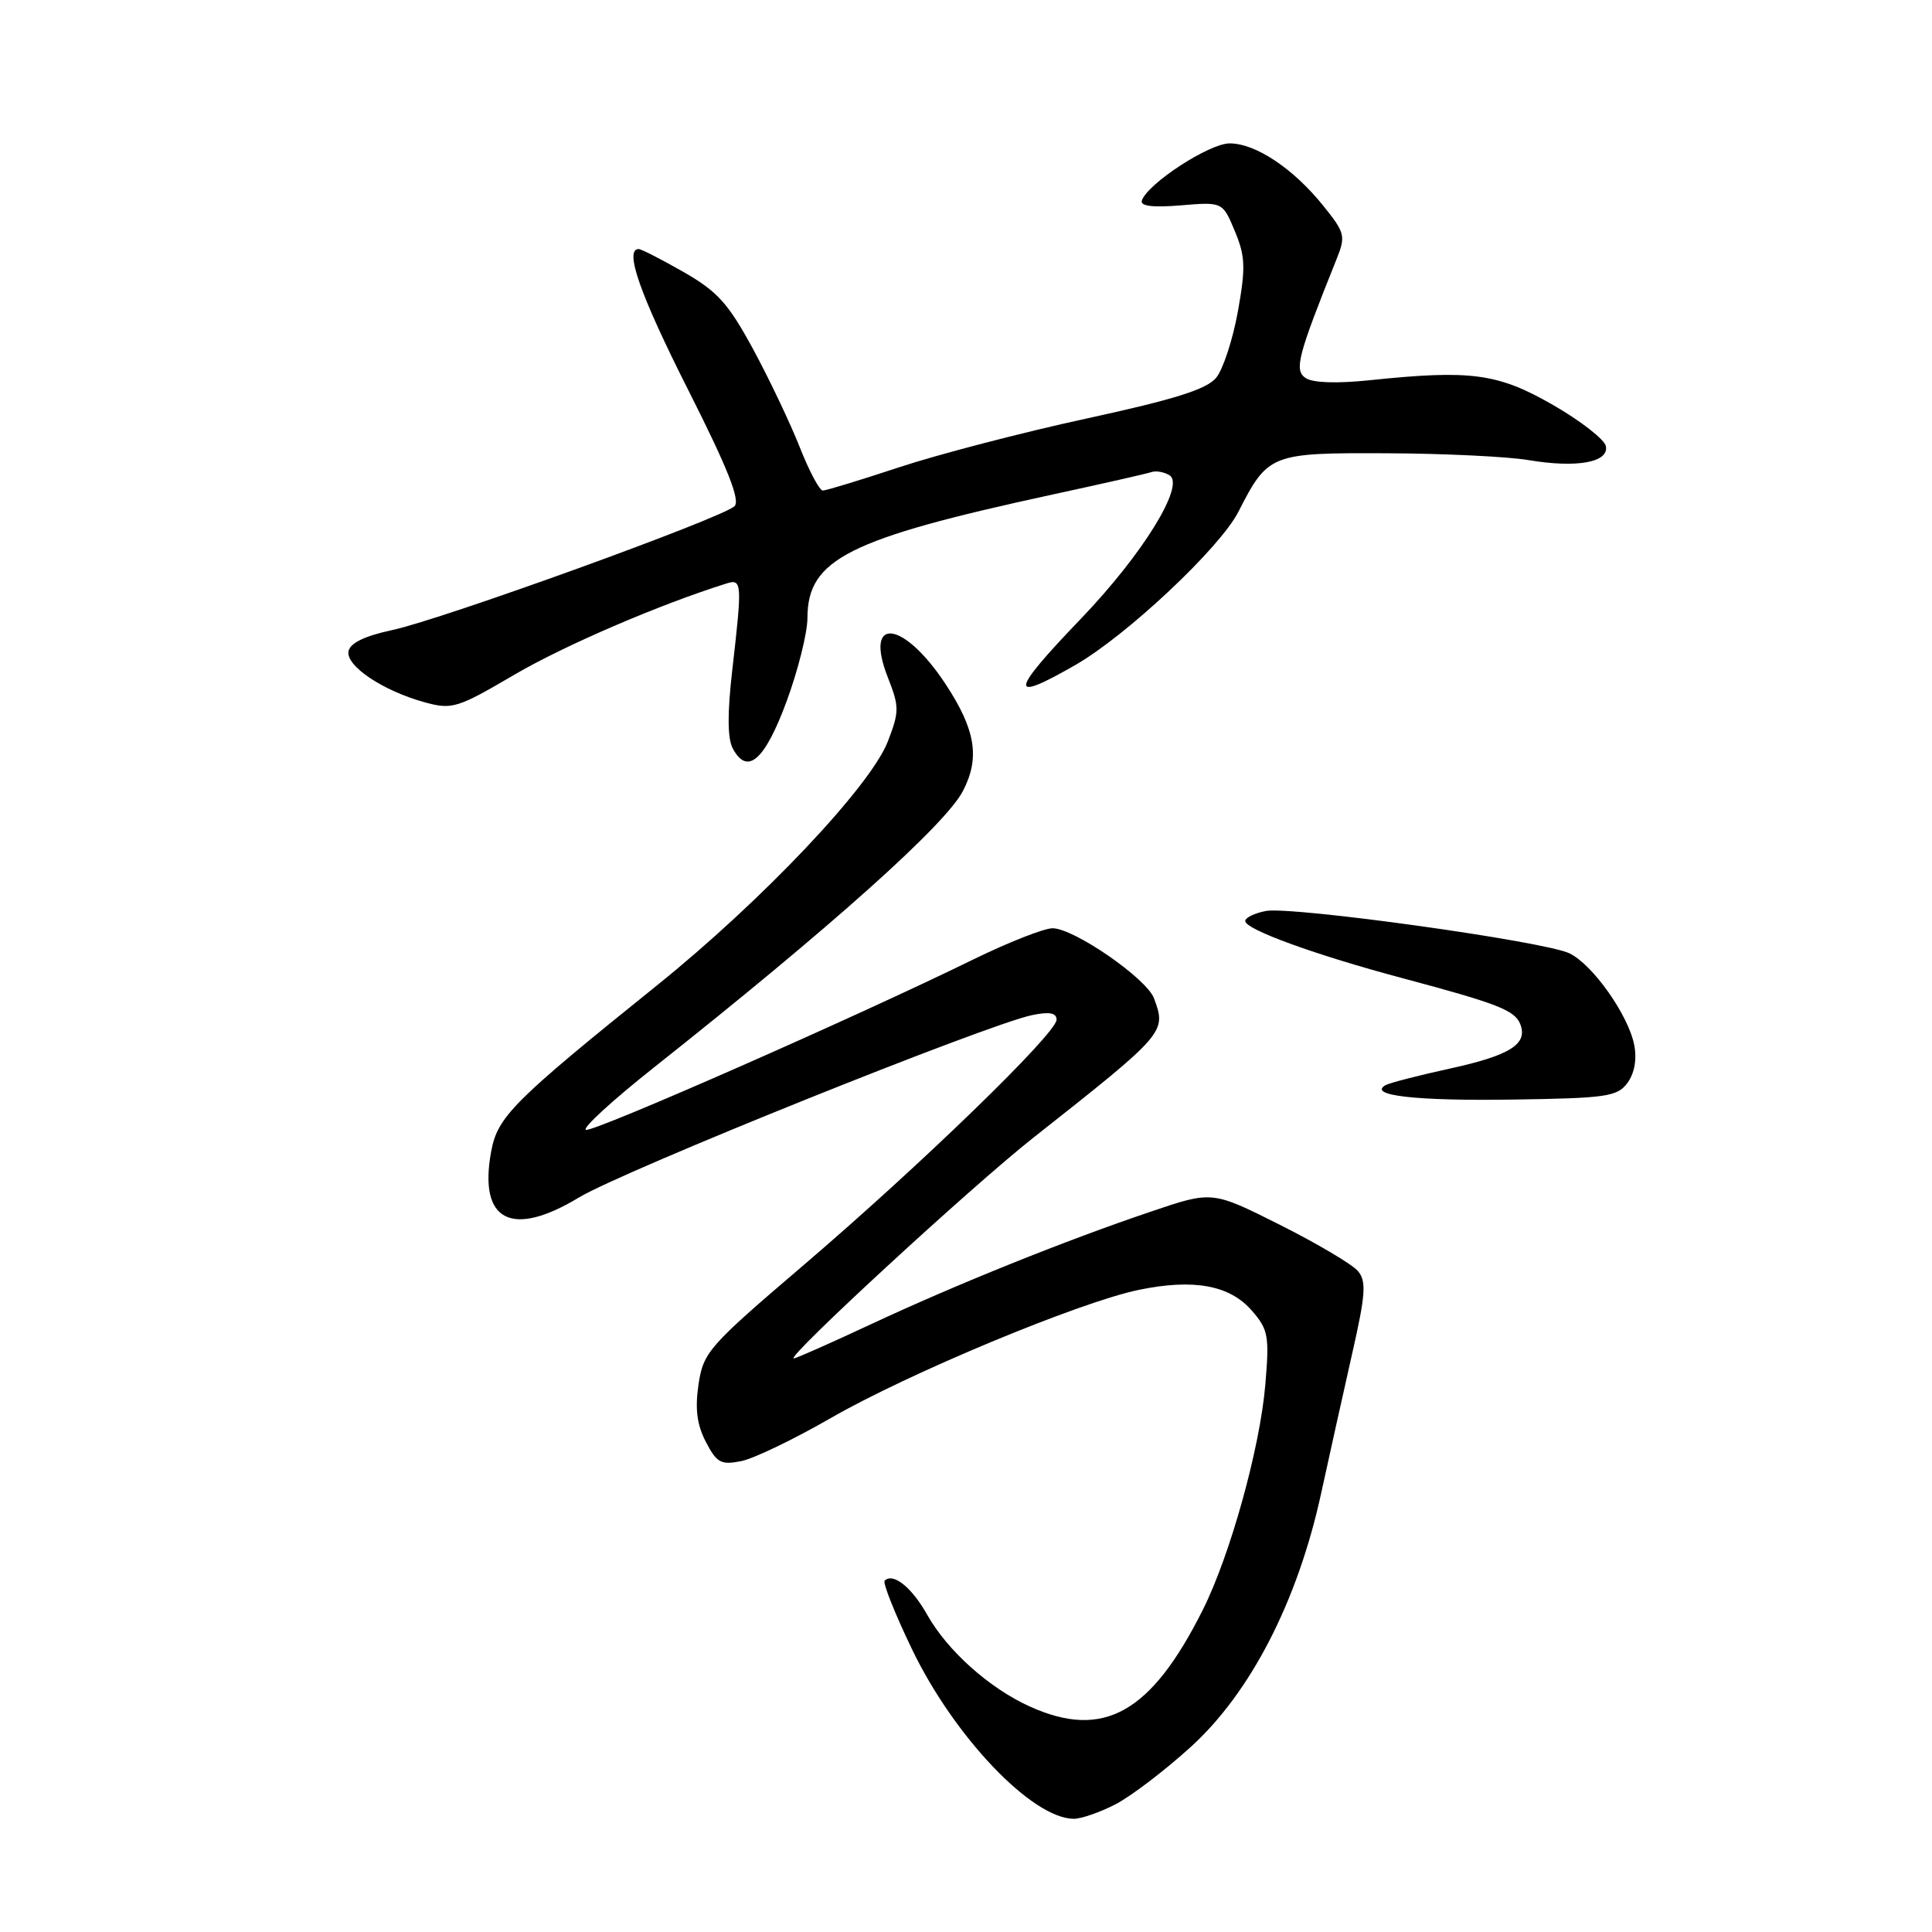 <?xml version="1.0" encoding="UTF-8" standalone="no"?>
<!DOCTYPE svg PUBLIC "-//W3C//DTD SVG 1.1//EN" "http://www.w3.org/Graphics/SVG/1.1/DTD/svg11.dtd" >
<svg xmlns="http://www.w3.org/2000/svg" xmlns:xlink="http://www.w3.org/1999/xlink" version="1.1" viewBox="0 0 256 256">
 <g >
 <path fill="currentColor"
d=" M 147.79 239.09 C 149.83 238.04 154.33 234.62 157.78 231.48 C 165.70 224.29 171.92 212.21 175.03 198.00 C 176.17 192.78 178.04 184.35 179.19 179.27 C 180.95 171.51 181.07 169.78 179.94 168.43 C 179.21 167.55 174.56 164.79 169.62 162.31 C 160.63 157.79 160.63 157.79 152.57 160.52 C 141.27 164.33 126.70 170.19 115.36 175.49 C 110.05 177.97 105.47 180.00 105.18 180.00 C 104.01 180.00 128.73 157.22 136.84 150.82 C 154.49 136.89 154.58 136.79 152.91 132.28 C 151.93 129.65 142.30 123.00 139.47 123.00 C 138.33 123.00 133.60 124.87 128.95 127.14 C 113.46 134.74 78.65 150.05 77.64 149.71 C 77.09 149.53 81.11 145.84 86.57 141.51 C 110.17 122.81 125.28 109.28 127.60 104.80 C 129.88 100.40 129.27 96.69 125.29 90.64 C 119.70 82.16 114.42 81.56 117.65 89.78 C 119.17 93.65 119.17 94.27 117.65 98.23 C 115.37 104.16 100.97 119.37 87.00 130.61 C 67.98 145.92 65.92 147.98 65.08 152.59 C 63.39 161.79 67.76 164.08 76.70 158.68 C 82.54 155.15 130.71 135.77 136.75 134.51 C 139.07 134.03 140.00 134.21 140.00 135.12 C 140.00 136.92 121.93 154.44 106.37 167.73 C 93.90 178.38 93.20 179.17 92.56 183.42 C 92.08 186.67 92.34 188.76 93.53 191.06 C 94.97 193.83 95.53 194.14 98.20 193.61 C 99.87 193.28 105.20 190.71 110.05 187.92 C 120.29 182.01 142.98 172.56 150.87 170.92 C 158.16 169.41 162.94 170.28 165.88 173.67 C 168.06 176.18 168.21 177.01 167.66 183.49 C 166.95 191.87 163.02 206.04 159.38 213.31 C 152.51 227.02 146.20 230.54 136.43 226.11 C 131.06 223.67 125.53 218.72 122.85 213.95 C 120.81 210.32 118.33 208.34 117.22 209.45 C 116.95 209.72 118.56 213.78 120.81 218.46 C 126.40 230.12 136.76 240.98 142.29 241.00 C 143.27 241.00 145.75 240.14 147.79 239.09 Z  M 215.64 143.50 C 216.57 142.24 216.91 140.38 216.55 138.50 C 215.80 134.54 211.04 127.80 207.96 126.32 C 204.65 124.72 171.15 120.06 167.72 120.71 C 166.23 121.00 165.00 121.60 165.00 122.04 C 165.00 123.16 174.31 126.54 185.86 129.62 C 198.45 132.98 200.74 133.87 201.45 135.72 C 202.46 138.35 200.10 139.84 192.17 141.58 C 187.95 142.50 184.08 143.50 183.57 143.80 C 181.23 145.16 187.63 145.89 200.33 145.70 C 212.87 145.52 214.30 145.31 215.64 143.50 Z  M 104.21 92.99 C 105.73 88.87 106.99 83.87 106.99 81.88 C 107.01 74.10 112.35 71.41 139.50 65.52 C 146.10 64.09 151.99 62.76 152.59 62.55 C 153.19 62.35 154.26 62.54 154.97 62.98 C 157.07 64.28 151.41 73.45 143.26 81.95 C 133.75 91.86 133.59 93.23 142.50 88.11 C 149.29 84.21 161.66 72.59 164.09 67.82 C 168.02 60.13 168.36 59.99 183.75 60.06 C 191.31 60.09 199.75 60.50 202.50 60.96 C 208.91 62.04 213.20 61.28 212.79 59.12 C 212.61 58.24 209.47 55.78 205.80 53.67 C 198.48 49.46 194.95 48.98 181.50 50.38 C 177.13 50.84 173.94 50.73 173.00 50.09 C 171.46 49.04 171.94 47.20 177.12 34.29 C 178.33 31.28 178.21 30.83 175.36 27.29 C 171.37 22.32 166.38 19.00 162.93 19.00 C 160.23 19.00 152.04 24.34 151.30 26.58 C 151.06 27.31 152.76 27.52 156.47 27.21 C 162.00 26.75 162.00 26.75 163.62 30.62 C 165.01 33.96 165.07 35.43 164.03 41.25 C 163.36 44.96 162.07 48.92 161.16 50.04 C 159.91 51.58 155.69 52.91 144.00 55.45 C 135.47 57.30 124.30 60.21 119.16 61.91 C 114.02 63.61 109.46 65.00 109.03 65.00 C 108.59 65.00 107.21 62.41 105.97 59.25 C 104.72 56.09 101.95 50.26 99.81 46.30 C 96.52 40.23 95.08 38.62 90.59 36.05 C 87.65 34.37 84.97 33.00 84.63 33.00 C 82.68 33.00 84.81 39.04 91.21 51.71 C 96.42 62.02 98.11 66.29 97.33 67.07 C 95.79 68.61 58.63 82.06 52.00 83.48 C 48.32 84.27 46.39 85.20 46.18 86.30 C 45.81 88.24 50.76 91.55 56.32 93.07 C 59.91 94.05 60.61 93.83 68.18 89.39 C 74.79 85.52 87.38 80.10 96.25 77.32 C 98.33 76.66 98.36 77.22 97.02 88.87 C 96.37 94.54 96.39 97.87 97.10 99.18 C 99.02 102.78 101.32 100.78 104.21 92.99 Z "/>
</g>
</svg>